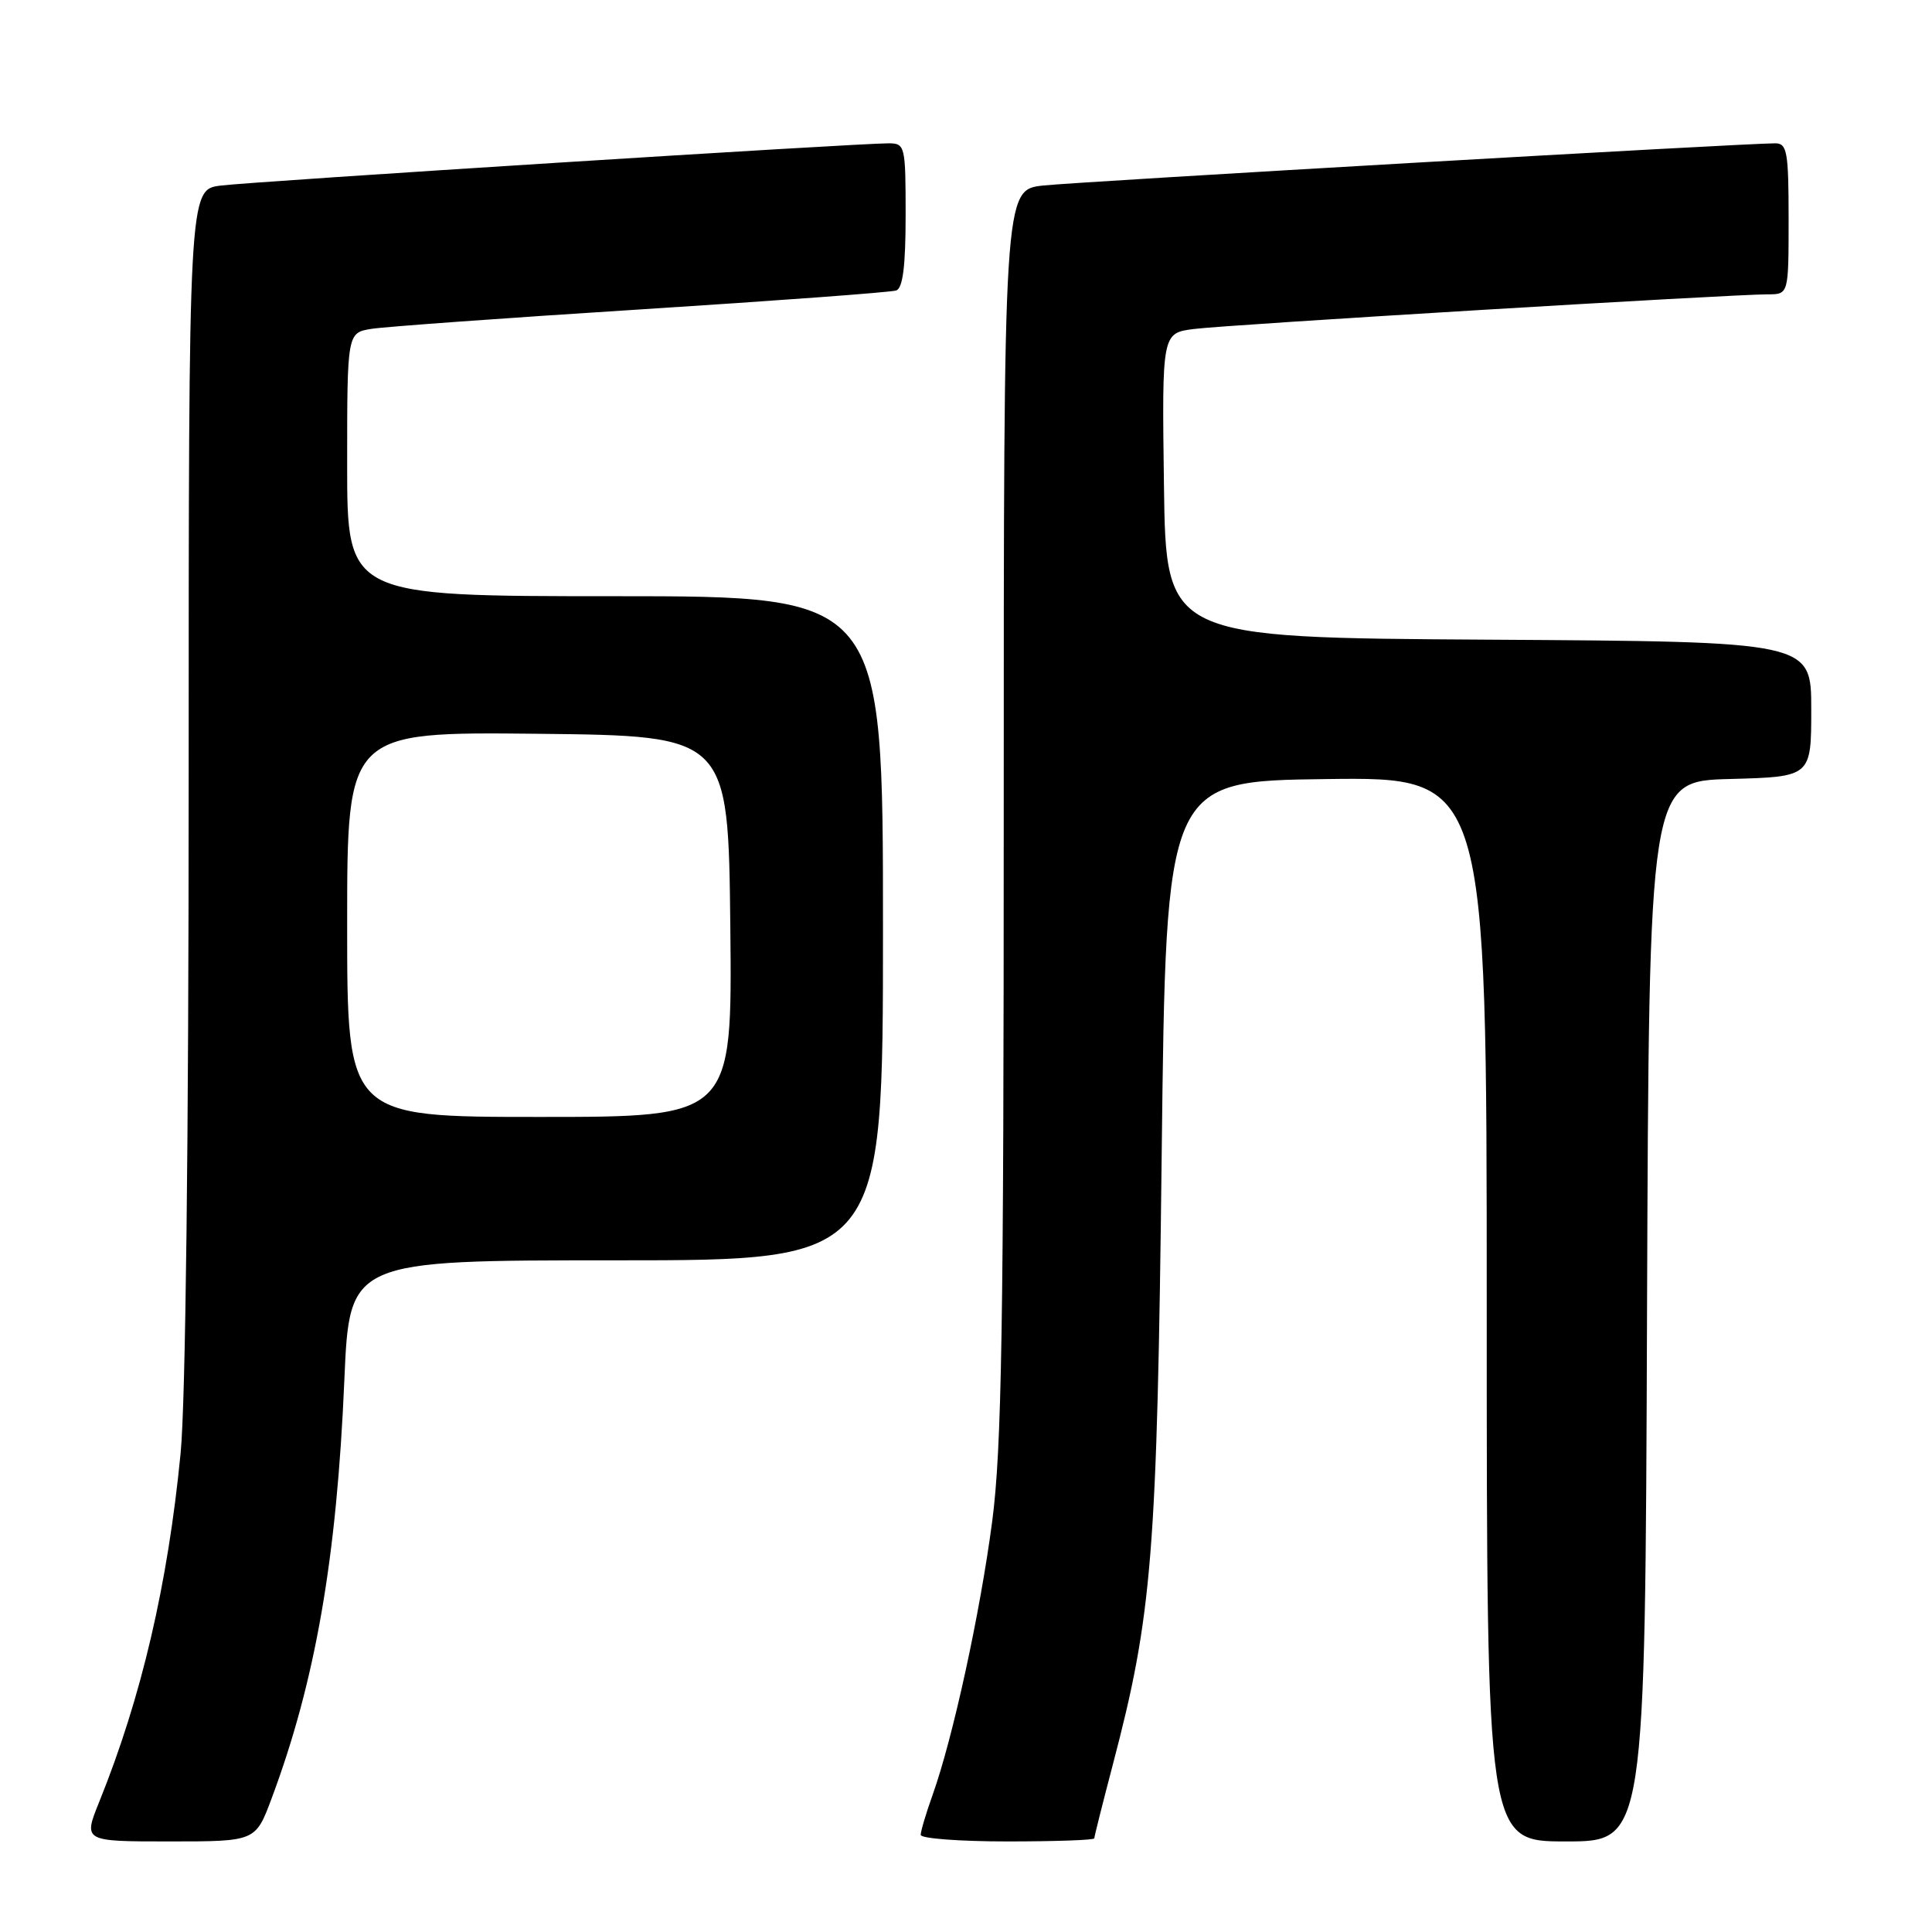 <?xml version="1.0" encoding="UTF-8" standalone="no"?>
<!DOCTYPE svg PUBLIC "-//W3C//DTD SVG 1.1//EN" "http://www.w3.org/Graphics/SVG/1.1/DTD/svg11.dtd" >
<svg xmlns="http://www.w3.org/2000/svg" xmlns:xlink="http://www.w3.org/1999/xlink" version="1.1" viewBox="0 0 256 256">
 <g >
 <path fill="currentColor"
d=" M 35.98 238.33 C 41.79 222.79 44.62 206.56 45.63 182.83 C 46.31 167.00 46.31 167.00 81.65 167.00 C 117.00 167.00 117.00 167.00 117.00 123.00 C 117.00 79.00 117.00 79.00 81.50 79.00 C 46.00 79.00 46.00 79.00 46.00 61.55 C 46.00 44.09 46.00 44.09 49.25 43.57 C 51.04 43.29 67.12 42.12 85.00 40.99 C 102.88 39.85 118.06 38.73 118.75 38.49 C 119.63 38.19 120.00 35.26 120.00 28.53 C 120.00 19.32 119.93 19.00 117.75 18.99 C 113.63 18.98 33.57 24.04 29.25 24.59 C 25.00 25.12 25.00 25.12 25.00 103.39 C 25.00 151.39 24.59 185.88 23.93 192.58 C 22.23 209.96 18.75 224.89 13.15 238.75 C 11.03 244.00 11.03 244.00 22.44 244.00 C 33.86 244.00 33.86 244.00 35.98 238.33 Z  M 145.00 243.59 C 145.00 243.36 146.10 238.98 147.45 233.84 C 152.69 213.91 153.32 206.07 153.93 153.00 C 154.50 103.50 154.50 103.50 175.75 103.23 C 197.00 102.96 197.00 102.96 197.00 173.48 C 197.00 244.00 197.00 244.00 207.49 244.00 C 217.99 244.00 217.99 244.00 218.24 173.75 C 218.50 103.50 218.50 103.50 229.25 103.22 C 240.00 102.93 240.00 102.93 240.00 93.98 C 240.00 85.02 240.00 85.02 197.25 84.76 C 154.50 84.50 154.50 84.50 154.23 64.31 C 153.96 44.13 153.96 44.13 158.23 43.59 C 162.65 43.02 229.38 39.00 234.25 39.00 C 237.00 39.00 237.00 39.00 237.00 29.00 C 237.00 20.15 236.80 19.00 235.25 18.99 C 231.40 18.97 143.15 24.06 138.25 24.58 C 133.00 25.14 133.00 25.14 133.00 107.52 C 133.00 175.81 132.74 191.90 131.47 201.60 C 129.87 213.75 126.27 230.30 123.56 237.88 C 122.70 240.28 122.00 242.64 122.00 243.13 C 122.00 243.61 127.17 244.00 133.50 244.00 C 139.82 244.00 145.00 243.82 145.00 243.59 Z  M 46.00 122.48 C 46.00 96.97 46.00 96.97 71.25 97.23 C 96.50 97.50 96.50 97.50 96.77 122.75 C 97.03 148.00 97.03 148.00 71.52 148.00 C 46.00 148.00 46.00 148.00 46.00 122.48 Z "/>
</g>
</svg>